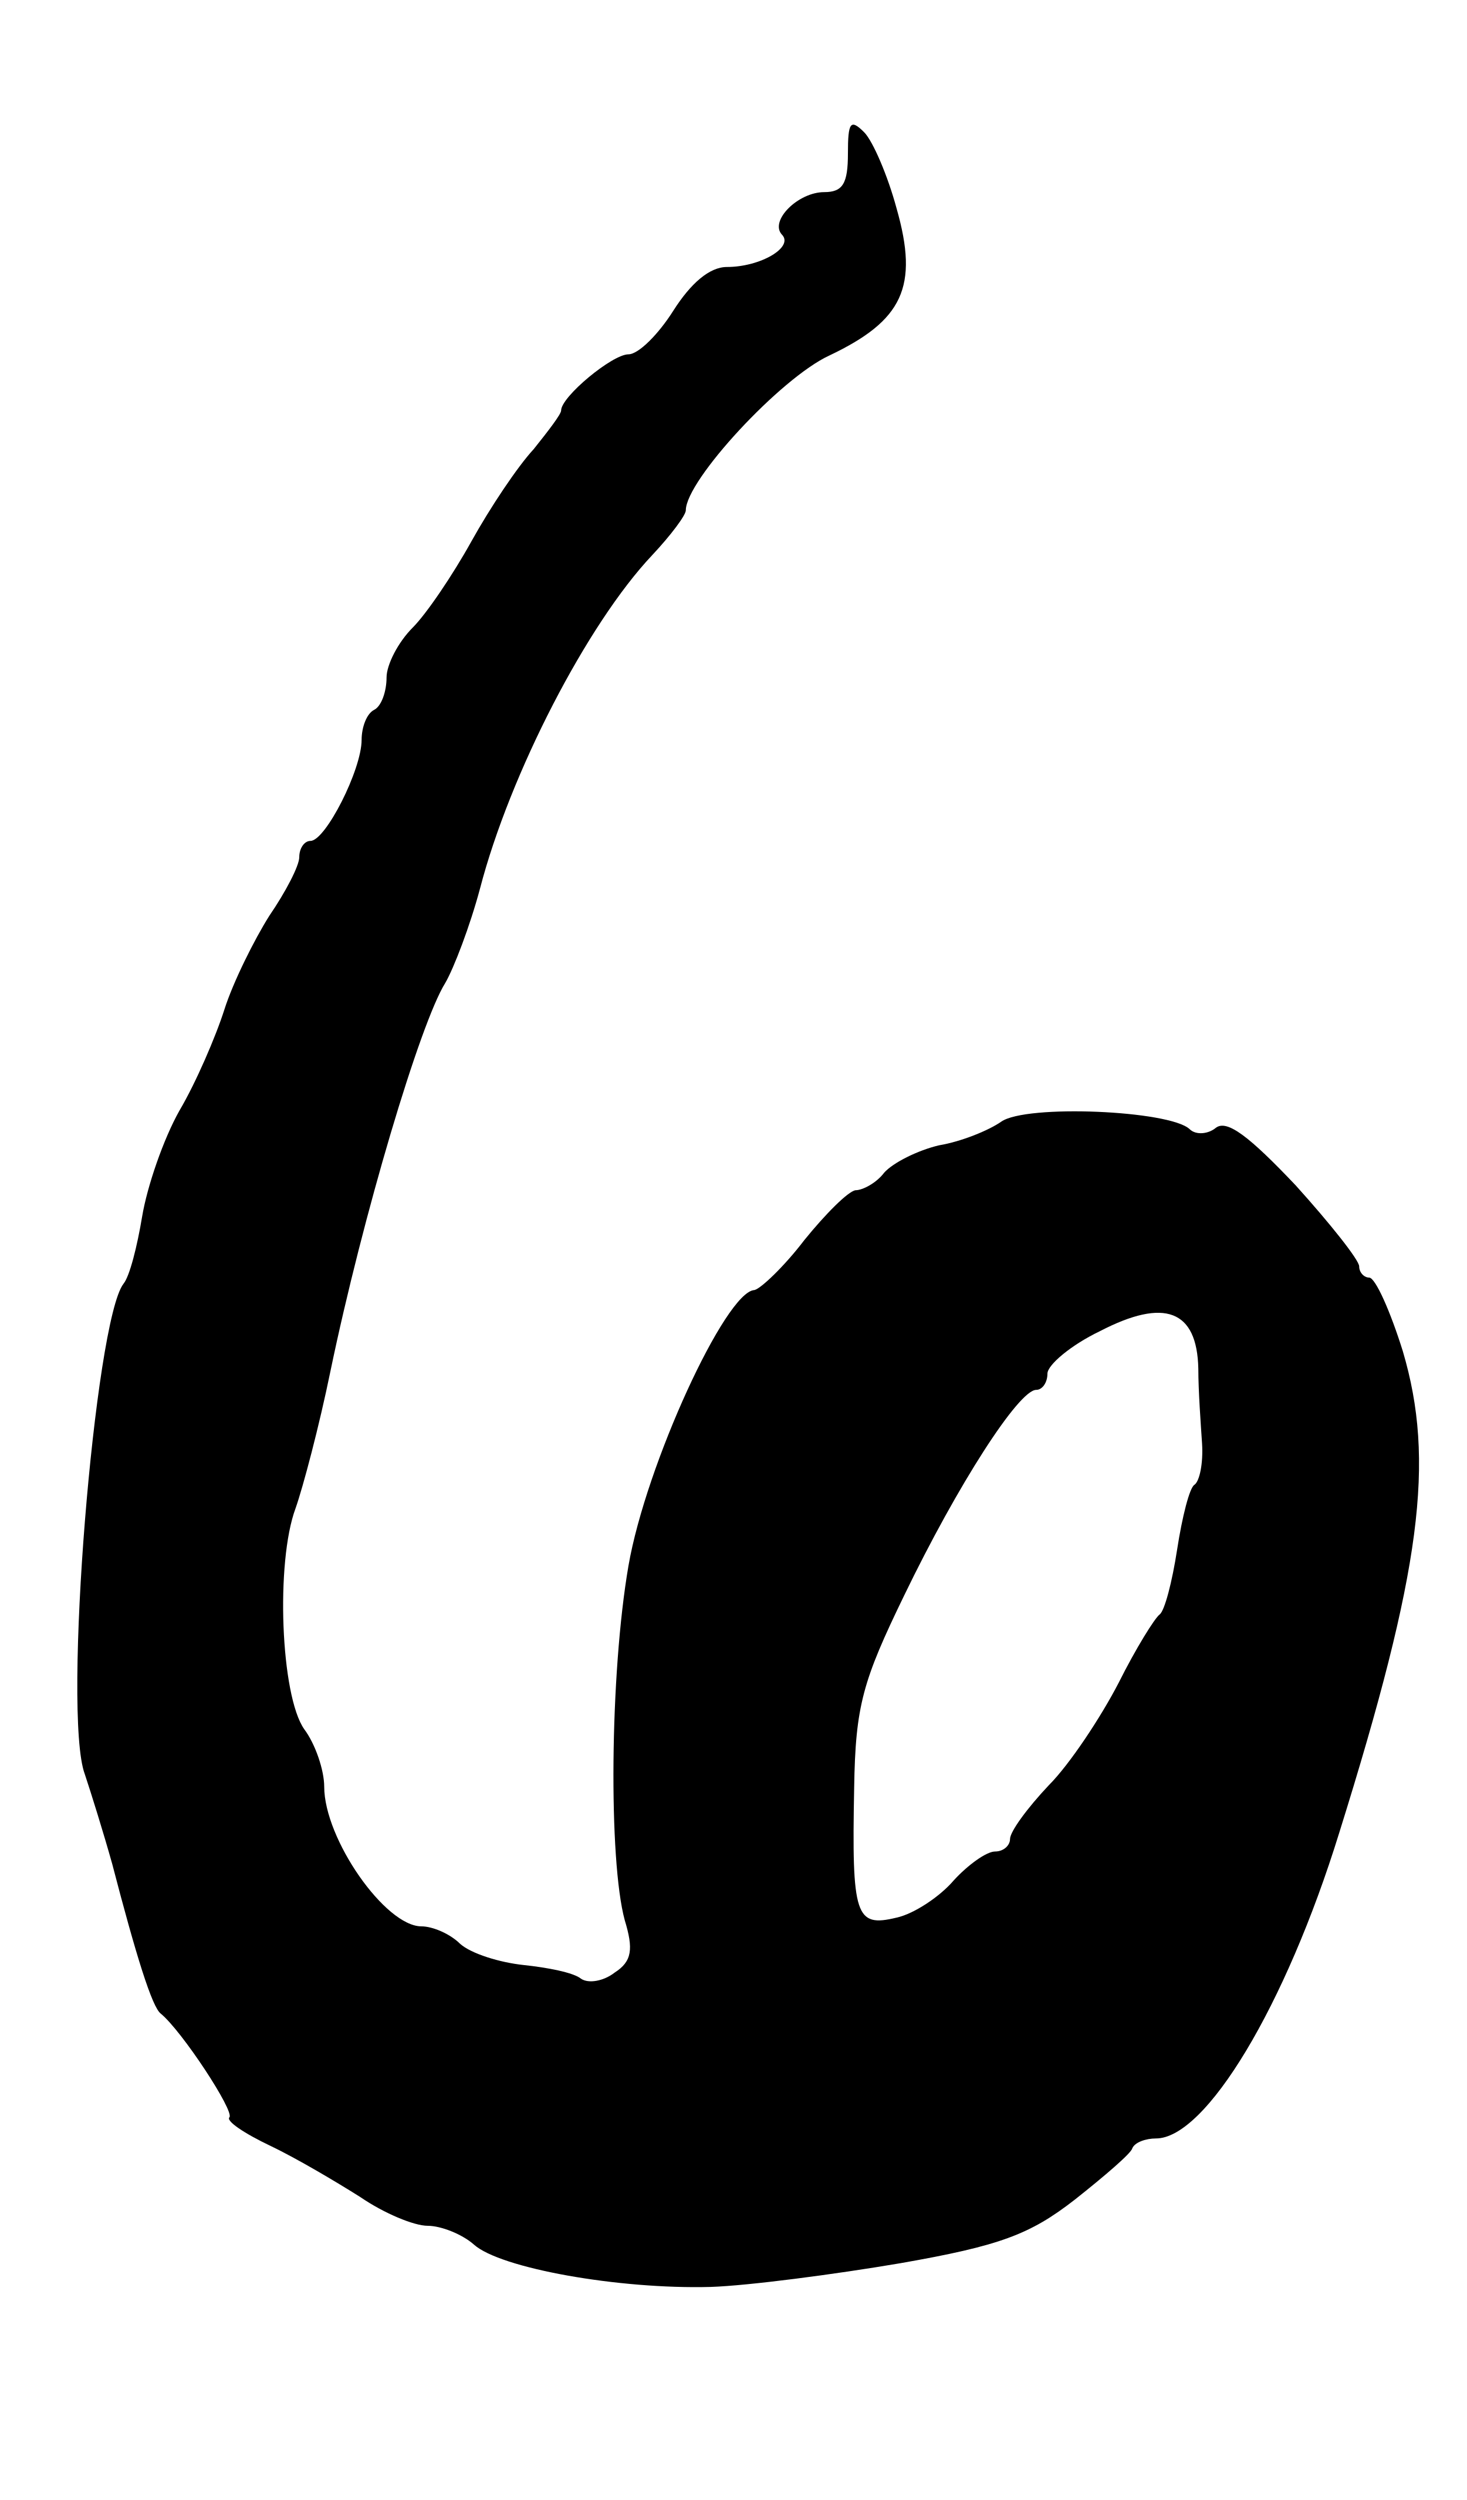 <?xml version="1.0" standalone="no"?>
<!DOCTYPE svg PUBLIC "-//W3C//DTD SVG 20010904//EN"
 "http://www.w3.org/TR/2001/REC-SVG-20010904/DTD/svg10.dtd">
<svg version="1.0" xmlns="http://www.w3.org/2000/svg"
 width="100pt" height="170.339pt" viewBox="0 0 100 170.339"
 preserveAspectRatio="xMidYMid meet">
<g transform="translate(0,170.339) scale(0.085,-0.085)"
fill="#000000" stroke="none">
<path d="M680 1881 c0 -24 -4 -31 -19 -31 -21 0 -44 -23 -34 -34 10 -10 -17
-26 -44 -26 -14 0 -29 -13 -43 -35 -12 -19 -28 -35 -36 -35 -13 0 -54 -34 -54
-45 0 -3 -10 -16 -22 -31 -13 -14 -35 -47 -50 -74 -15 -27 -36 -58 -47 -69
-12 -12 -21 -30 -21 -40 0 -11 -4 -23 -10 -26 -6 -3 -10 -14 -10 -24 0 -24
-29 -81 -41 -81 -5 0 -9 -6 -9 -13 0 -7 -11 -28 -24 -47 -12 -19 -29 -53 -36
-75 -7 -22 -23 -59 -36 -81 -13 -23 -26 -61 -30 -85 -4 -24 -10 -48 -15 -54
-23 -30 -49 -345 -31 -393 5 -15 15 -47 22 -72 19 -73 32 -115 39 -120 17 -14
59 -78 55 -83 -3 -3 12 -13 33 -23 21 -10 53 -29 72 -41 19 -13 43 -23 54 -23
11 0 28 -7 37 -15 21 -19 116 -36 190 -34 30 1 99 10 152 19 80 14 104 23 140
51 24 19 45 37 46 41 2 5 11 8 19 8 40 0 104 106 147 245 66 211 77 298 51
386 -10 32 -22 59 -27 59 -4 0 -8 4 -8 9 0 5 -23 34 -51 65 -37 39 -55 53 -64
46 -6 -5 -16 -6 -21 -1 -16 15 -131 20 -151 6 -10 -7 -32 -16 -50 -19 -17 -4
-37 -14 -44 -22 -6 -8 -17 -14 -23 -14 -6 -1 -24 -19 -41 -40 -16 -21 -35 -39
-40 -40 -23 -1 -87 -140 -101 -221 -15 -87 -16 -236 -3 -284 7 -23 6 -33 -8
-42 -9 -7 -21 -9 -27 -5 -6 5 -27 9 -46 11 -19 2 -42 9 -51 17 -8 8 -22 14
-31 14 -29 0 -78 70 -78 112 0 13 -7 34 -16 46 -19 27 -23 134 -7 177 6 17 19
66 28 110 26 125 72 279 92 311 7 12 20 46 28 76 24 92 86 212 138 267 15 16
27 32 27 36 0 24 76 106 115 124 59 28 72 55 54 118 -7 26 -19 54 -26 61 -11
11 -13 8 -13 -17z m281 -974 c0 -18 2 -45 3 -60 1 -16 -2 -30 -6 -33 -4 -2
-10 -26 -14 -52 -4 -26 -10 -49 -14 -52 -4 -3 -19 -27 -33 -55 -14 -27 -39
-65 -56 -82 -17 -18 -31 -37 -31 -43 0 -5 -5 -10 -12 -10 -7 0 -22 -11 -33
-23 -11 -13 -32 -27 -46 -30 -33 -8 -36 1 -34 104 1 66 7 86 40 154 43 89 92
165 106 165 5 0 9 6 9 13 0 7 19 23 42 34 52 27 78 17 79 -30z"/>
</g>
</svg>
